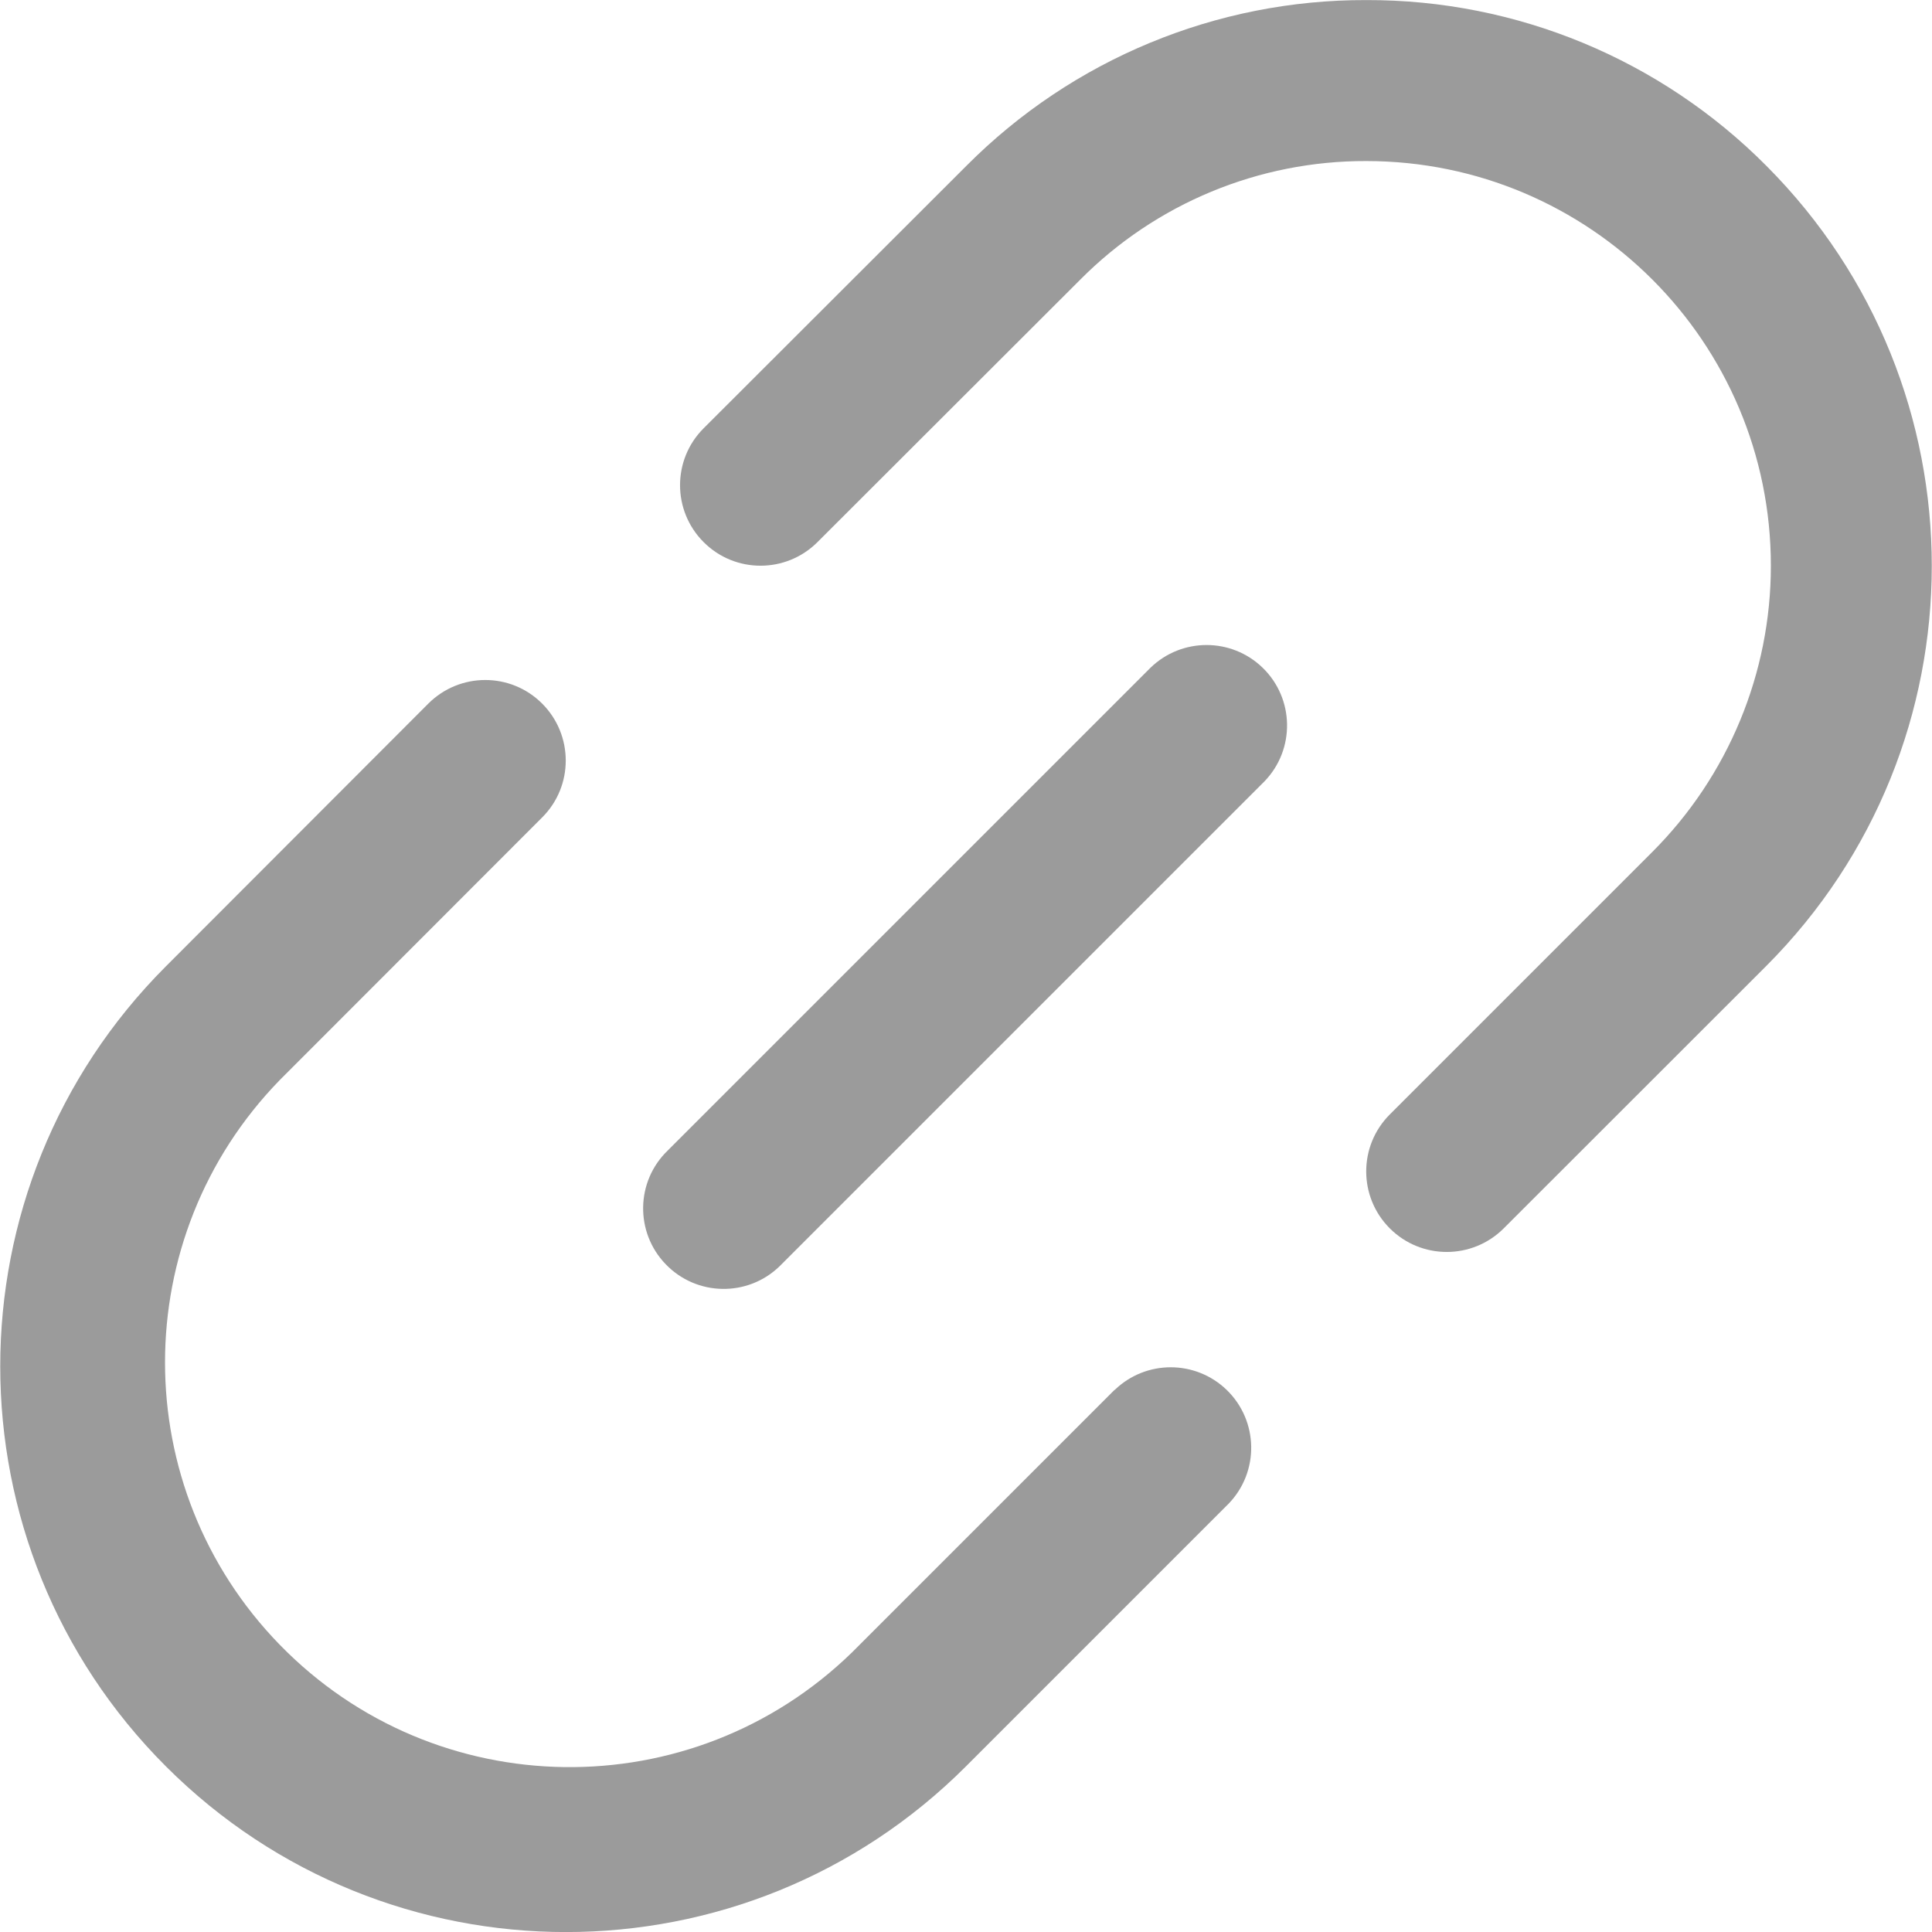 <svg width="25" height="25" viewBox="0 0 25 25" fill="none" xmlns="http://www.w3.org/2000/svg">
<g clip-path="url(#clip0_4280_6989)">
<path d="M14.422 17.985L11.025 21.382C8.952 23.4 5.637 23.355 3.619 21.282C1.641 19.25 1.641 16.011 3.618 13.978L7.016 10.577C7.423 10.171 7.422 9.511 7.015 9.104C6.608 8.697 5.949 8.698 5.542 9.105L2.146 12.505C-0.712 15.365 -0.711 20 2.148 22.858C5.008 25.716 9.643 25.715 12.501 22.855L15.898 19.458C16.298 19.044 16.286 18.385 15.873 17.985C15.469 17.595 14.829 17.595 14.425 17.985H14.422V17.985Z" fill="#9B9B9B"/>
<path d="M22.858 2.147C21.489 0.769 19.625 -0.004 17.682 0.001C15.741 -0.005 13.878 0.767 12.508 2.143L9.105 5.542C8.698 5.948 8.698 6.608 9.105 7.015C9.511 7.422 10.171 7.422 10.578 7.015L13.979 3.618C14.958 2.632 16.291 2.08 17.68 2.084C20.573 2.085 22.916 4.43 22.915 7.322C22.915 8.71 22.363 10.041 21.382 11.023L17.984 14.421C17.577 14.828 17.577 15.488 17.984 15.895C18.391 16.302 19.051 16.302 19.458 15.895L22.856 12.499C25.71 9.639 25.711 5.008 22.858 2.147Z" fill="#9B9B9B"/>
<path d="M14.889 8.639L8.64 14.888C8.226 15.287 8.215 15.947 8.615 16.36C9.014 16.774 9.674 16.786 10.087 16.386C10.096 16.378 10.105 16.369 10.113 16.36L16.362 10.111C16.762 9.697 16.75 9.038 16.337 8.639C15.933 8.249 15.293 8.249 14.889 8.639Z" fill="#9B9B9B"/>
</g>
<defs>
<clipPath id="clip0_4280_6989">
<rect width="25" height="25" fill="white"/>
</clipPath>
</defs>
</svg>
